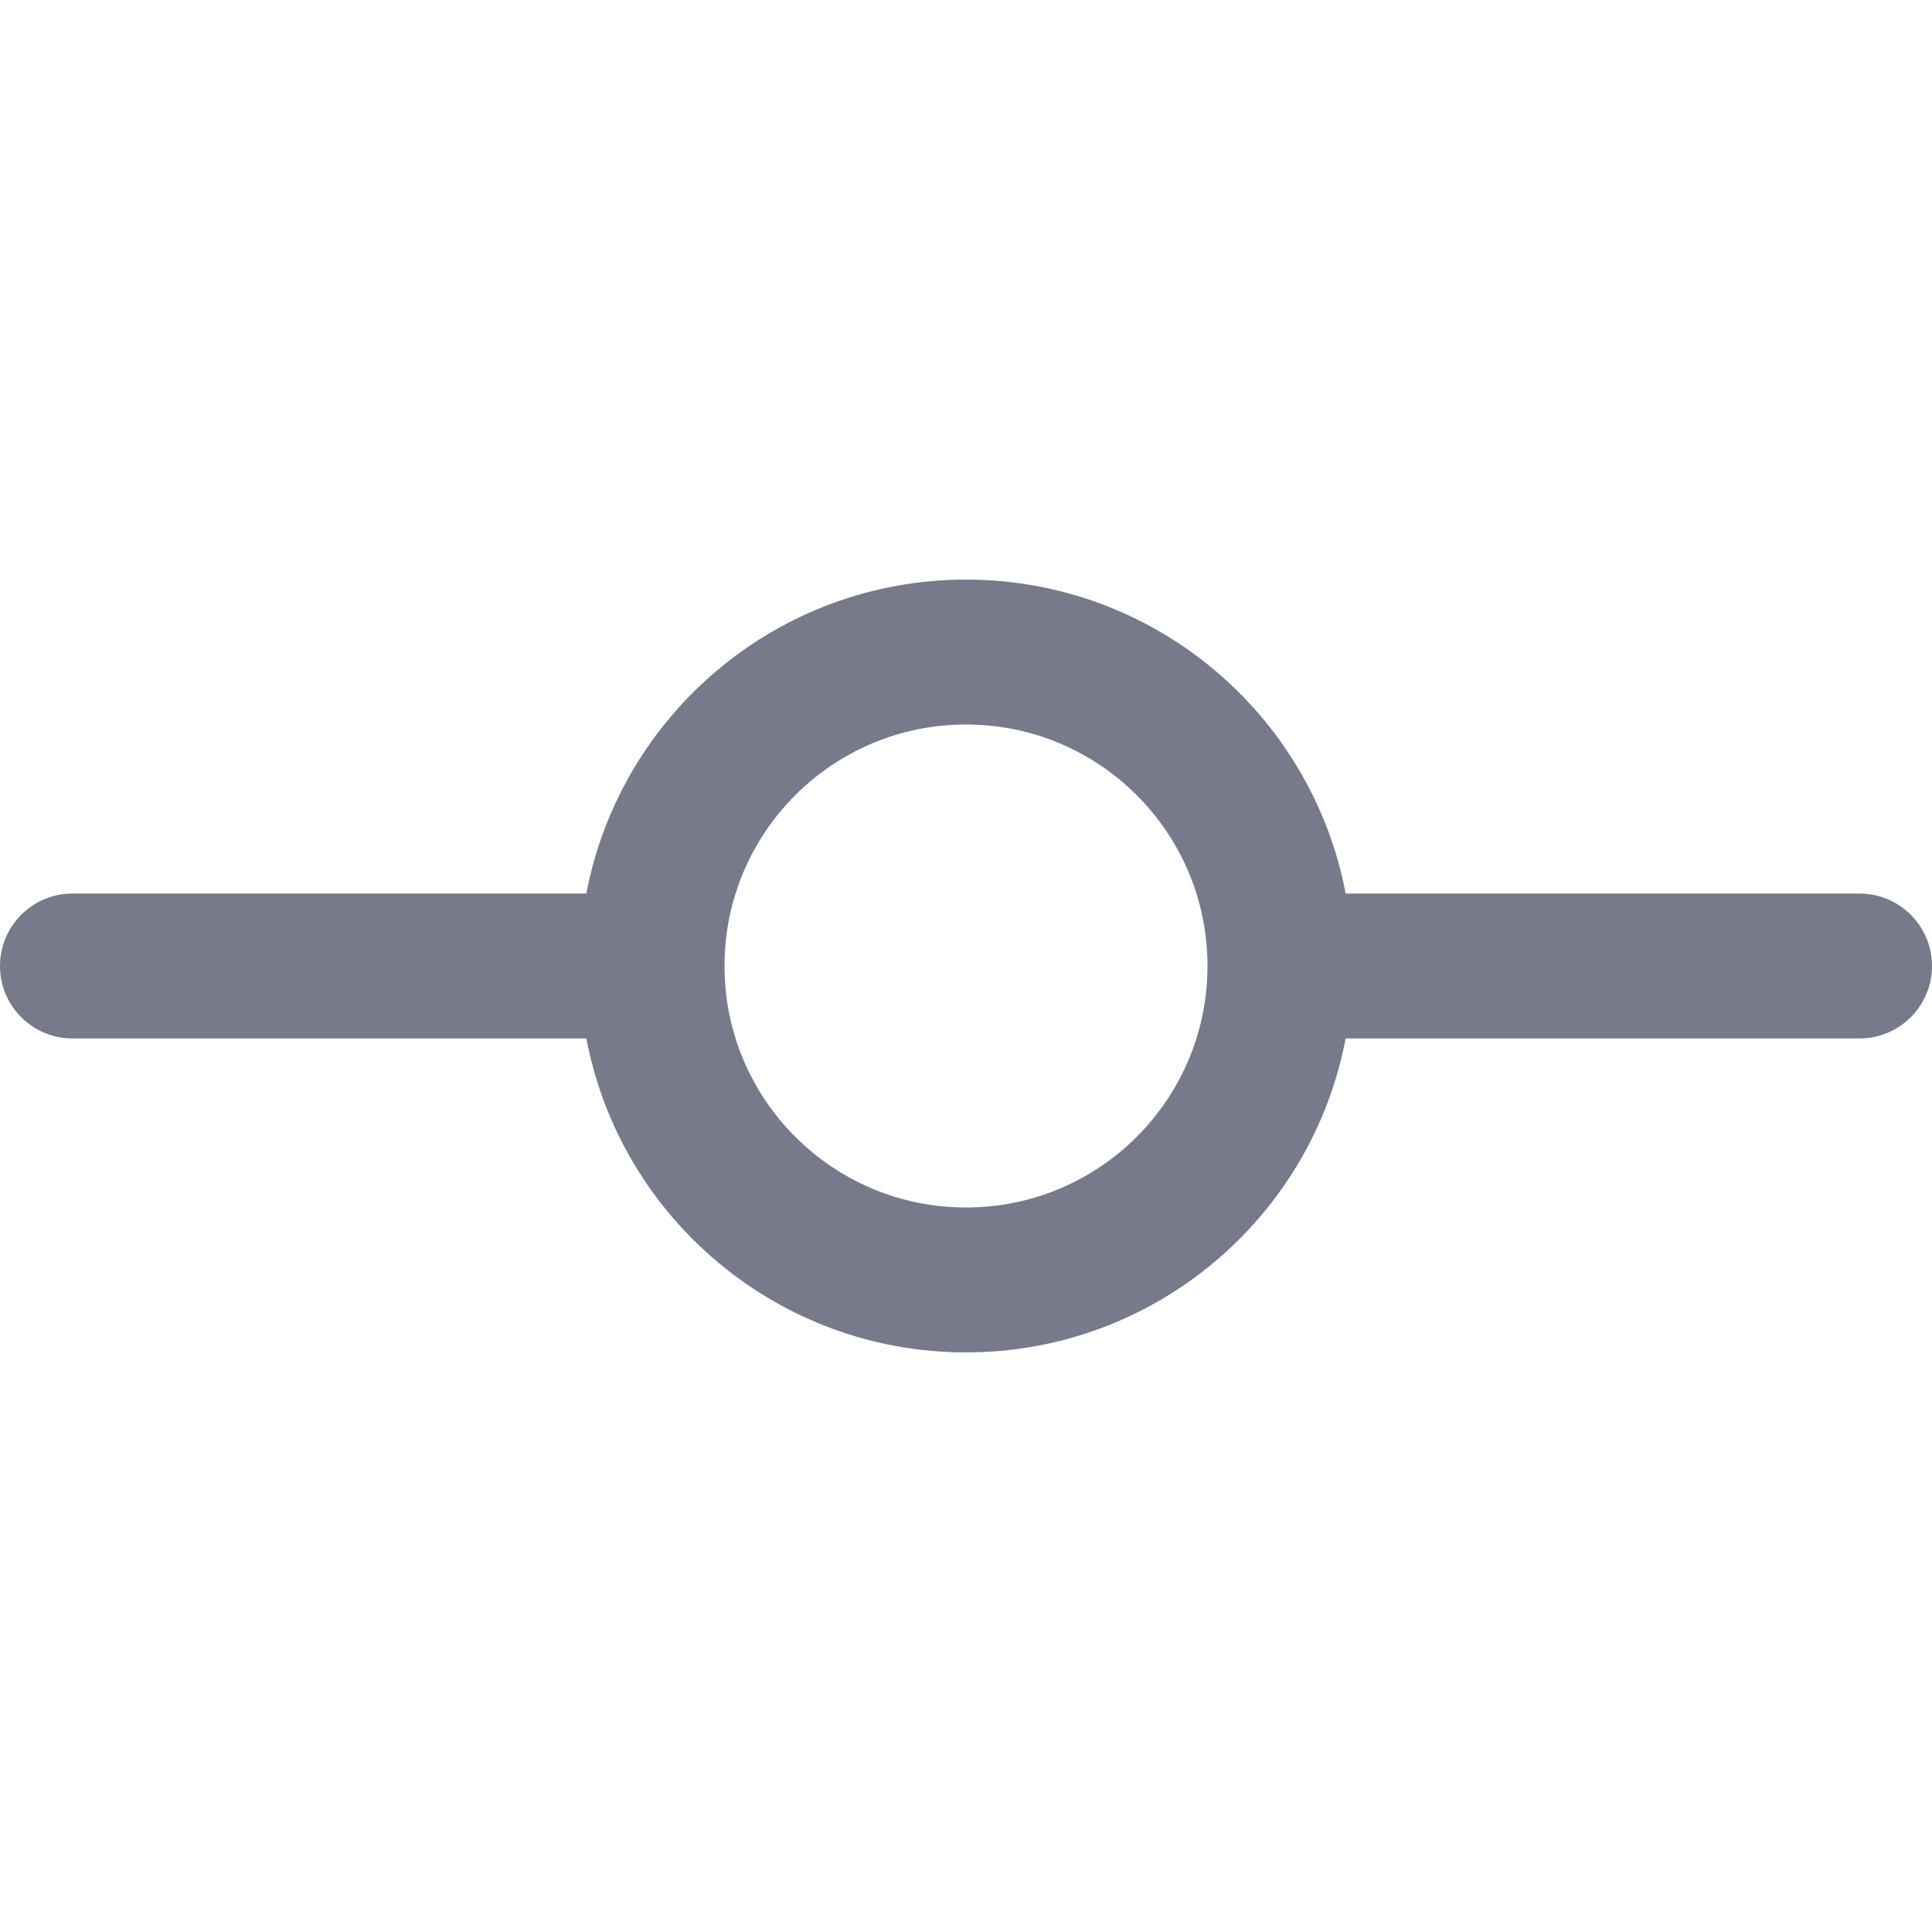 <!-- Copyright 2000-2021 JetBrains s.r.o. and contributors. Use of this source code is governed by the Apache 2.0 license that can be found in the LICENSE file. -->
<svg width="20" height="20" viewBox="0 0 20 20" fill="none" xmlns="http://www.w3.org/2000/svg">
<path fill-rule="evenodd" clip-rule="evenodd" d="M19.25 9.25C19.664 9.25 20 9.586 20 10C20 10.414 19.664 10.75 19.25 10.75L13.93 10.75C13.579 12.601 11.953 14 10 14C8.047 14 6.421 12.601 6.07 10.75L0.75 10.75C0.336 10.75 -1.92951e-07 10.414 -1.74846e-07 10C-1.5674e-07 9.586 0.336 9.25 0.75 9.25L6.07 9.25C6.421 7.399 8.047 6 10 6C11.953 6 13.579 7.399 13.93 9.25L19.25 9.25ZM10 12.5C11.381 12.5 12.5 11.381 12.5 10C12.5 8.619 11.381 7.5 10 7.5C8.619 7.5 7.5 8.619 7.5 10C7.5 11.381 8.619 12.5 10 12.5Z" fill="#767A8A"/>
</svg>
